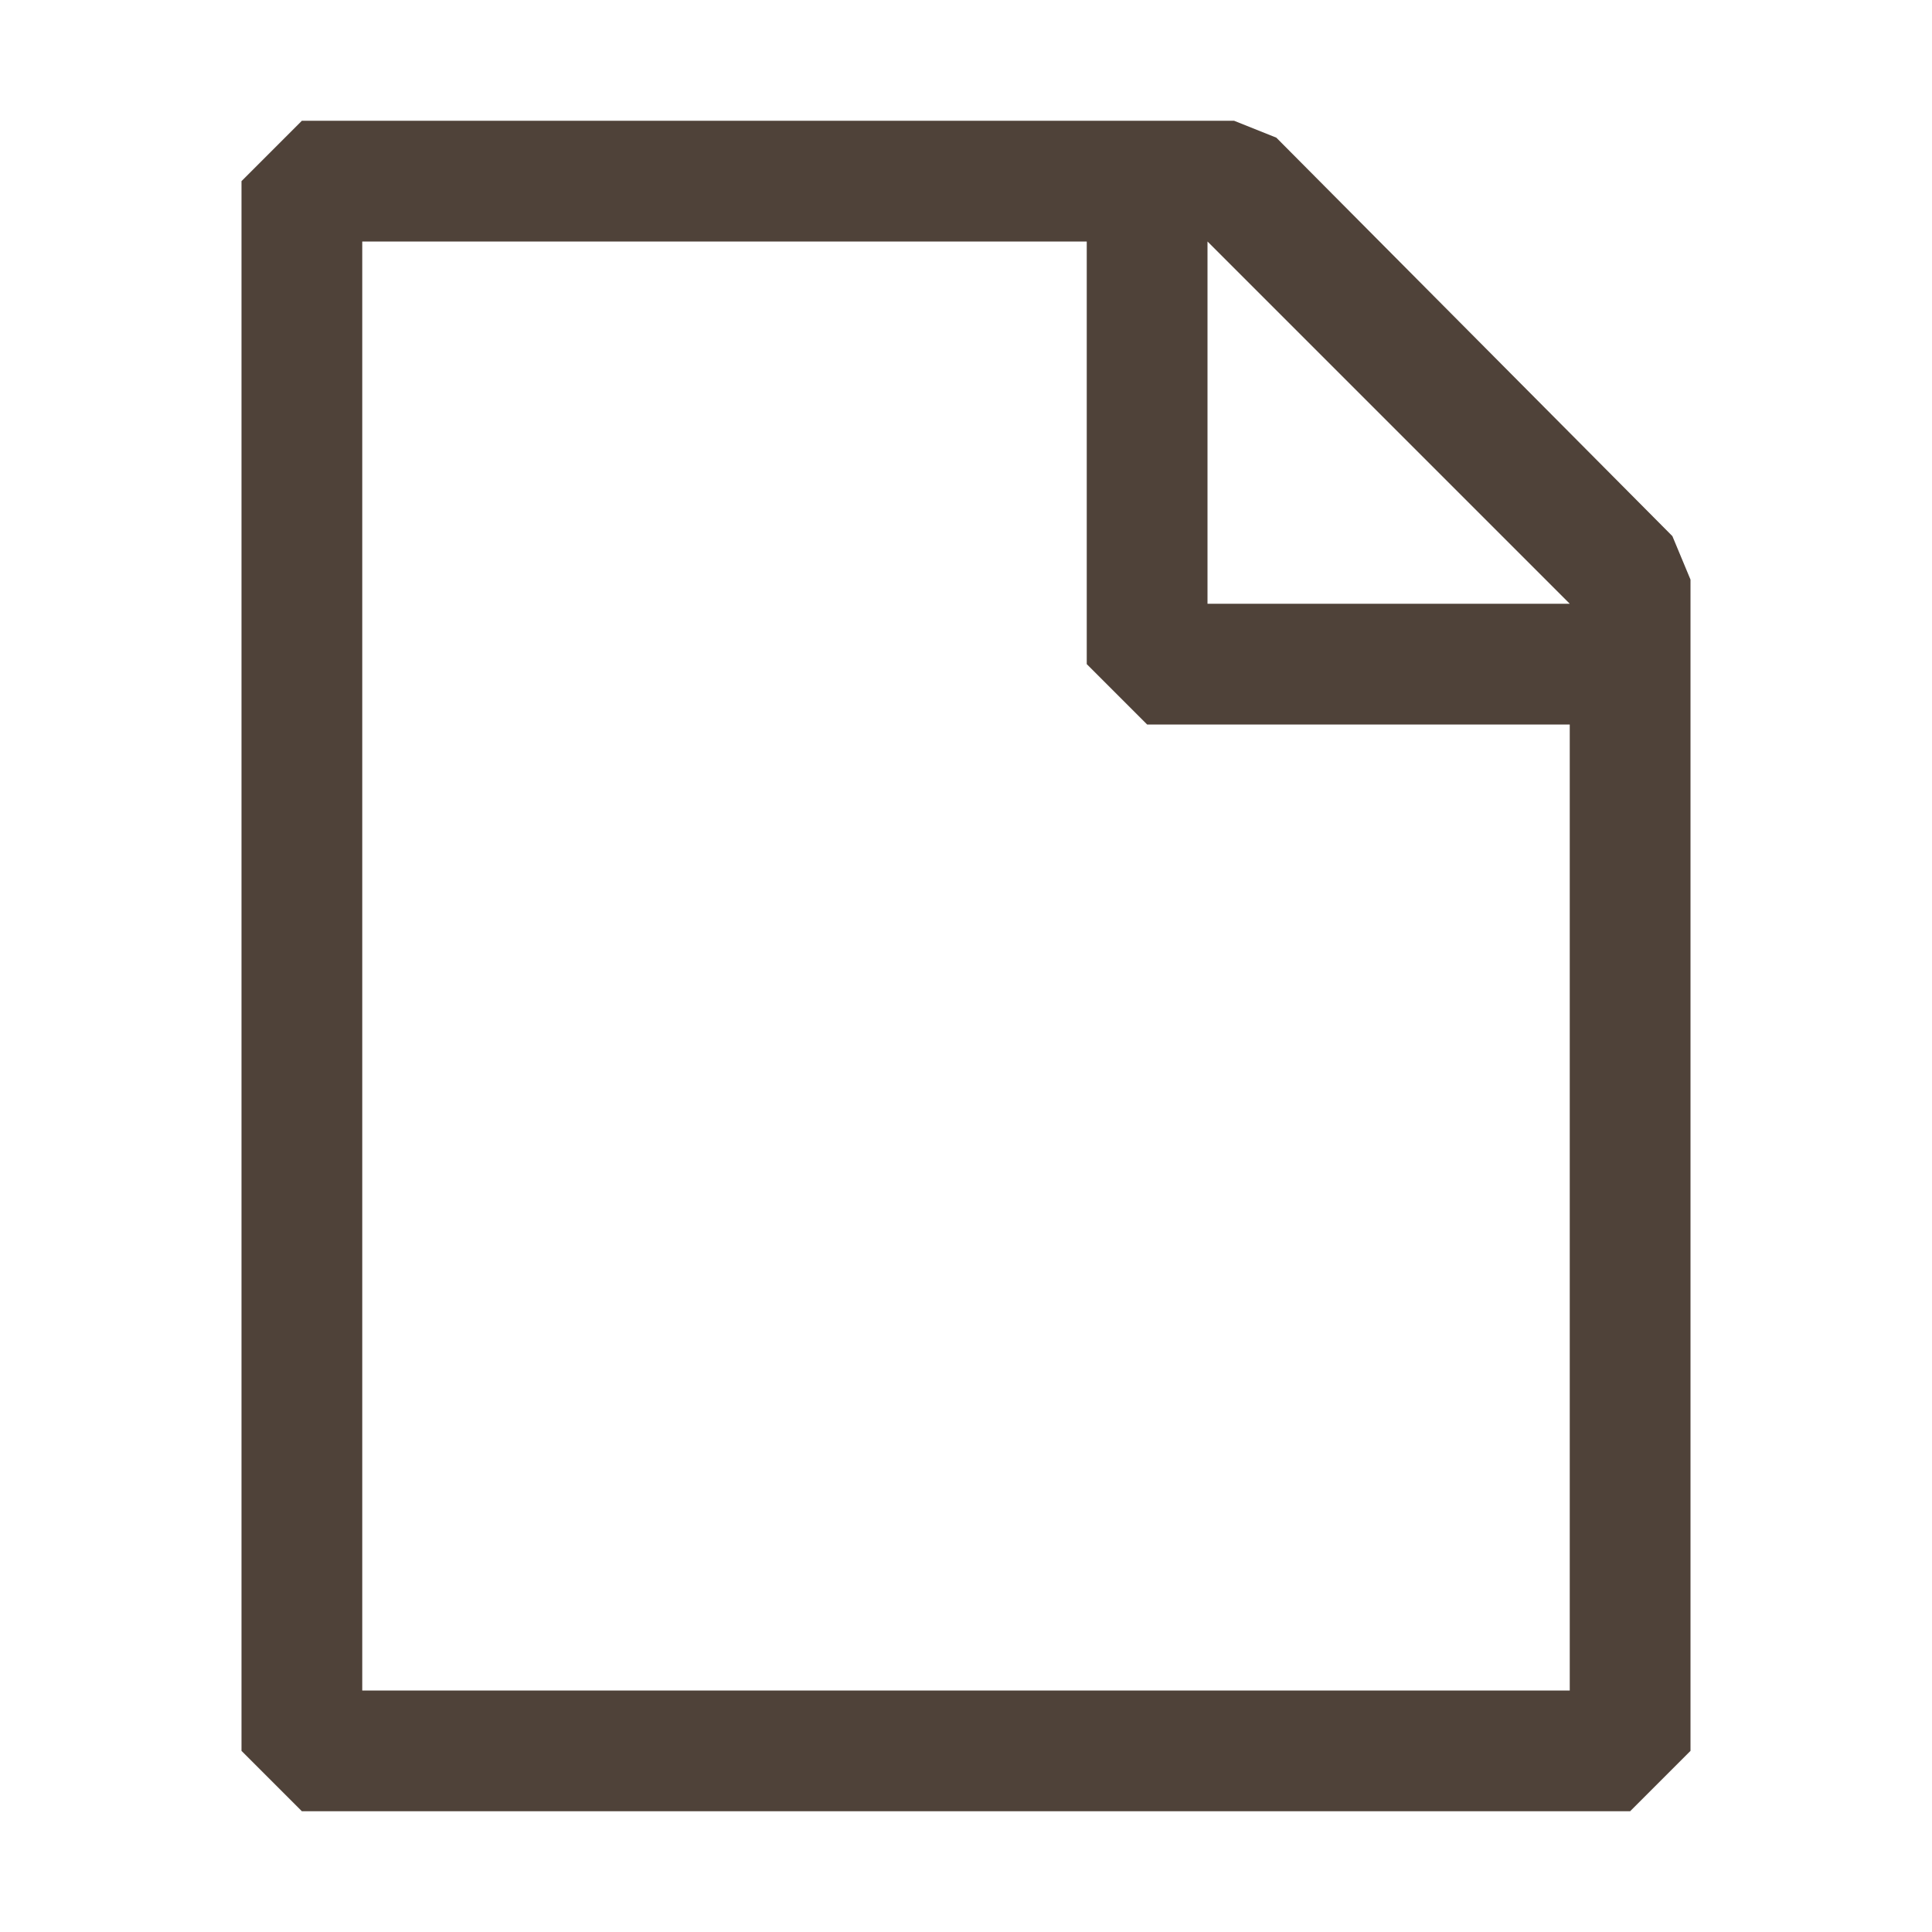 <svg width="16" height="16" viewBox="0 0 16 16" fill="none" xmlns="http://www.w3.org/2000/svg">
<path d="M13.85 4.44L10.57 1.14L10.22 1H2.5L2 1.5V14.5L2.5 15H13.5L14 14.5V4.8L13.85 4.44ZM13 5H10V2L13 5ZM3 14V2H9V5.5L9.5 6H13V14H3Z" fill="#4f4239"/>
</svg>
